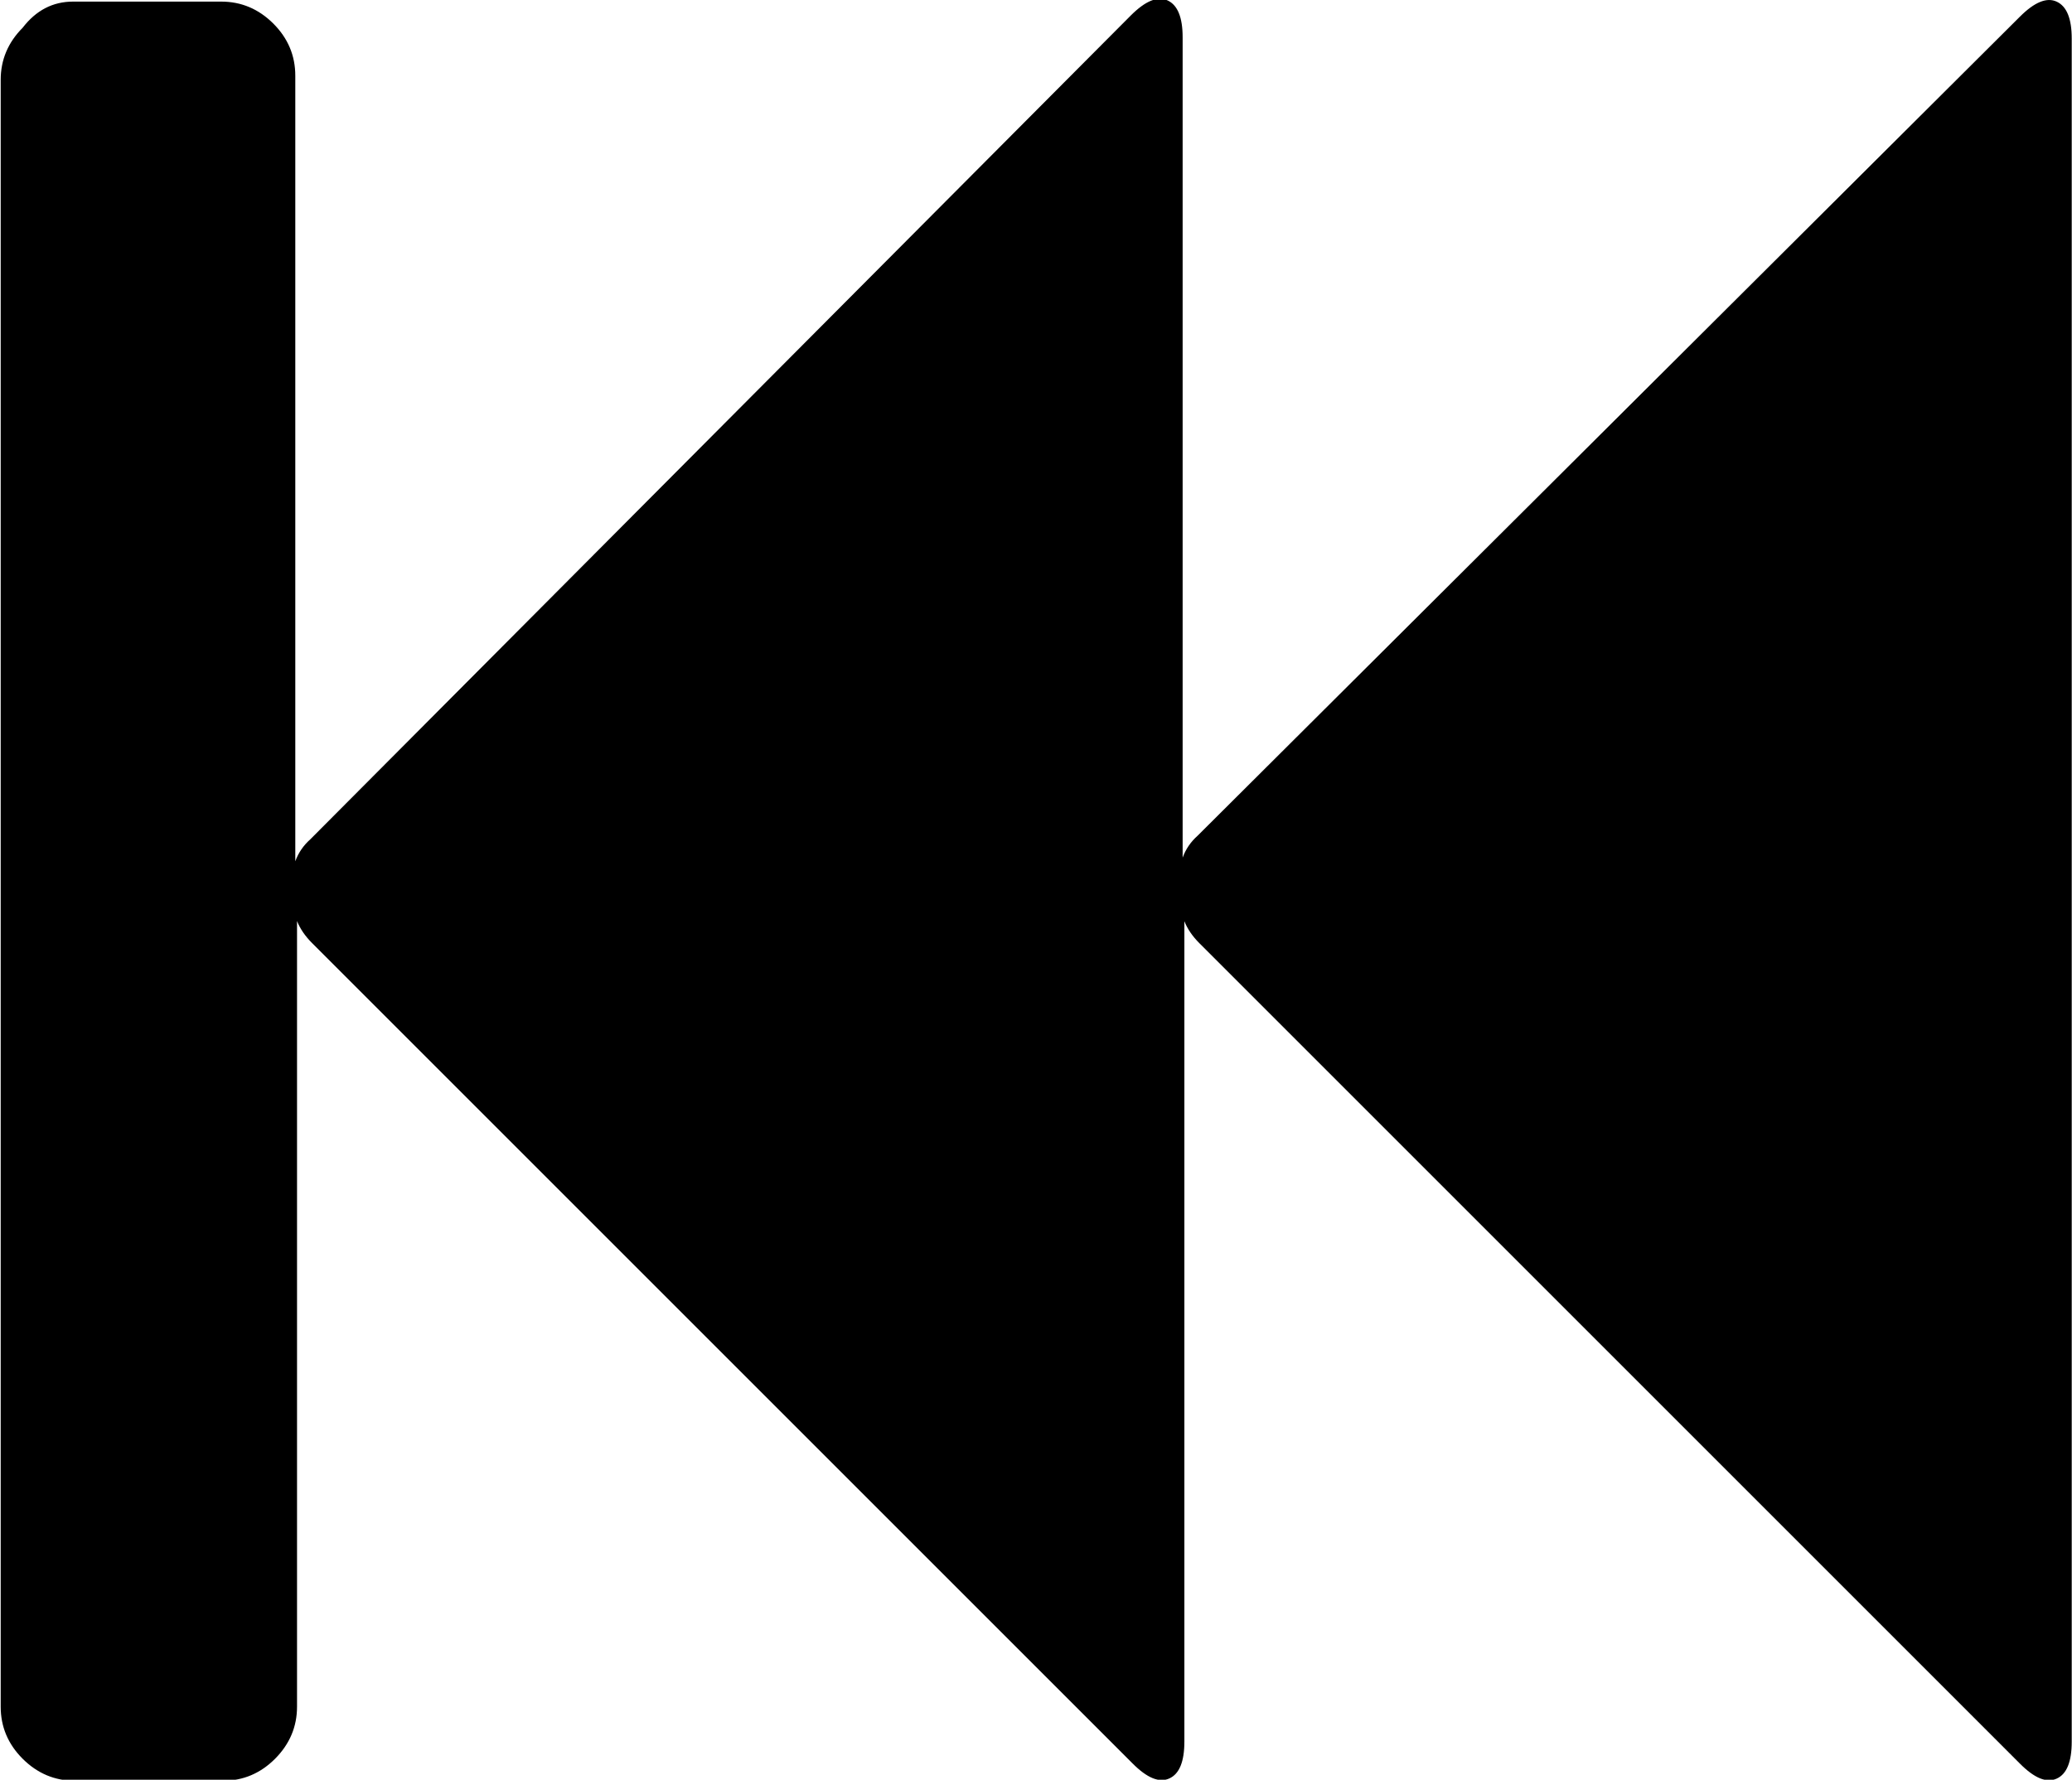 <svg xmlns="http://www.w3.org/2000/svg"
     viewBox="0 0 596 512">
  <path d="m581 4.81q6.32-6.32 10.6-4.33 4.32 2 4.32 10.6v490q0 8.65-4.32 10.6-4.32 2-10.6-4.33l-236-236q-2.99-2.99-4.32-6.32v236q0 8.65-4.32 10.6-4.32 2-10.6-4.33l-236-236q-2.99-2.99-4.32-6.32v226q0 8.65-6.32 15-6.32 6.32-15 6.32h-42.6q-8.65 0-15-6.32-6.32-6.32-6.32-15v-468q0-8.65 6.32-15 5.78-7.52 14.5-7.52h42.6q8.65 0 15 6.32 6.32 6.32 6.32 15v226q1.33-3.66 4.32-6.32l236-237q6.32-6.32 10.6-4.33 4.32 2 4.32 10.6v236q1.33-3.66 4.32-6.32z"/>
</svg>
